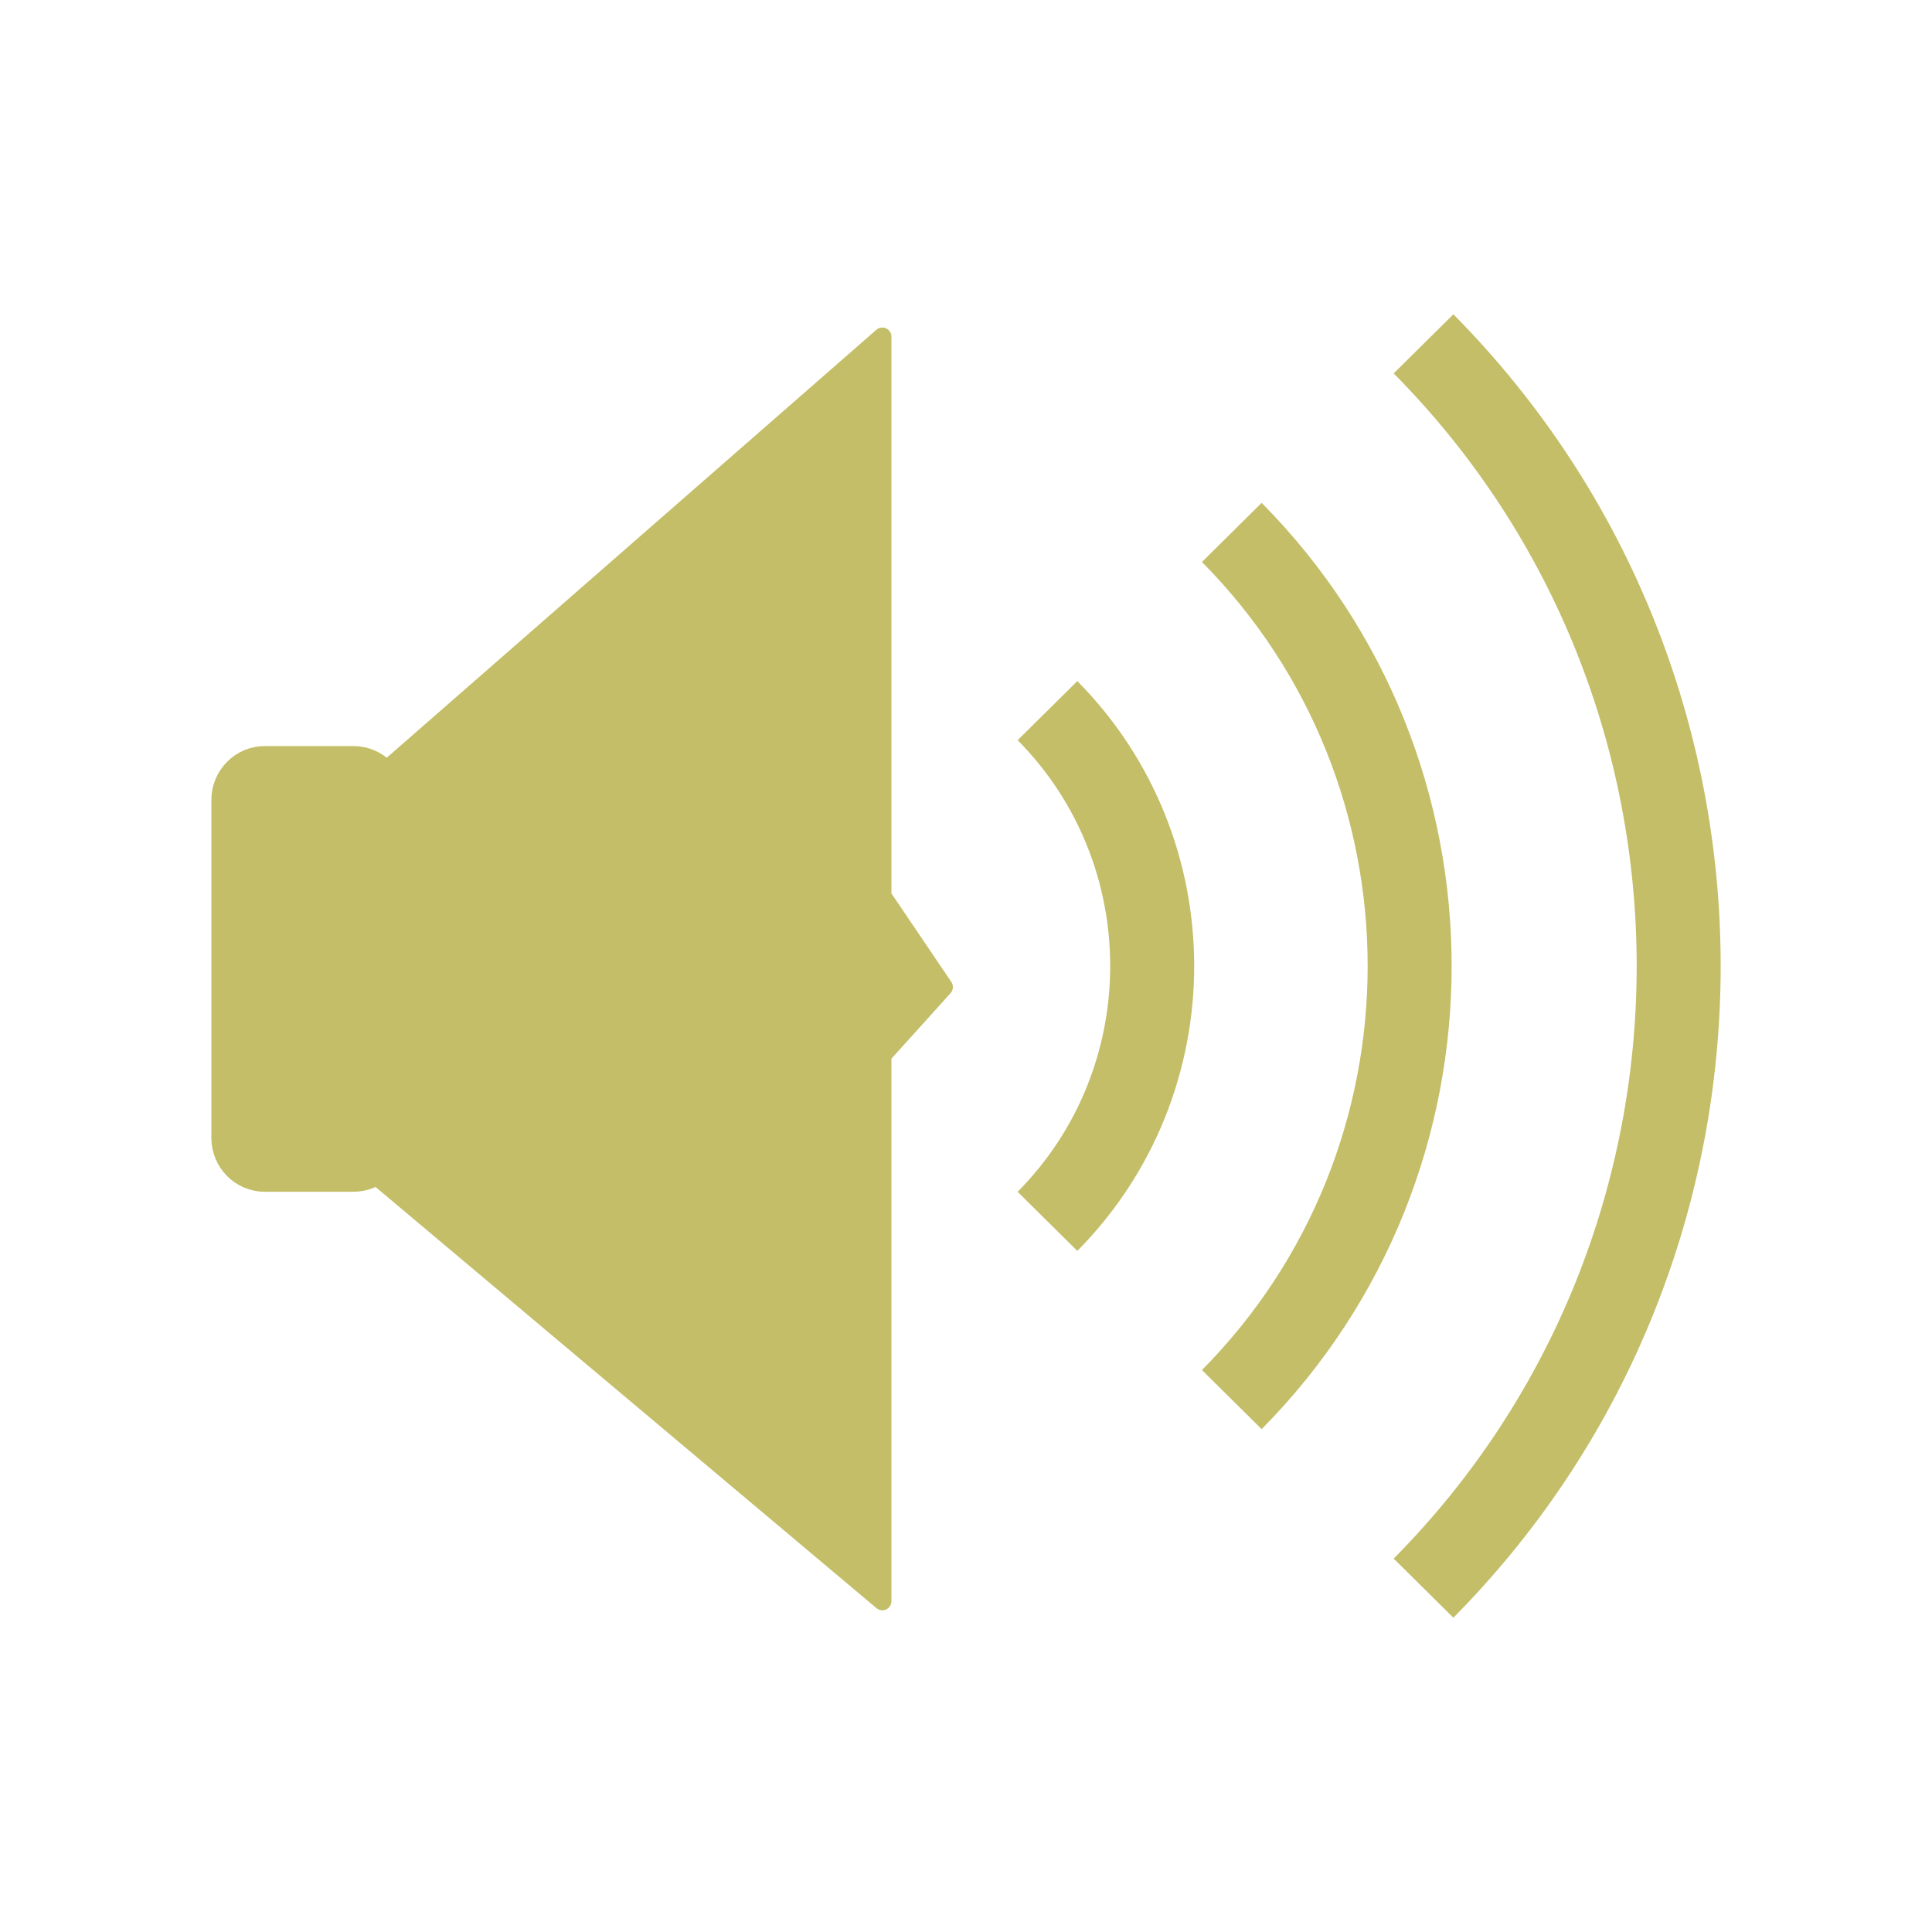 <svg width="128" xmlns="http://www.w3.org/2000/svg" height="128" viewBox="0 0 128 128" xmlns:xlink="http://www.w3.org/1999/xlink">
<g style="stroke:#c3be67">
<path style="fill:#c3be67;stroke-width:.674" d="M 3.856 1022.748 L 6.249 1022.748 C 6.86 1022.748 7.355 1023.242 7.355 1023.852 L 7.355 1032.873 C 7.355 1033.483 6.86 1033.976 6.249 1033.976 L 3.856 1033.976 C 3.247 1033.976 2.752 1033.483 2.752 1032.873 L 2.752 1023.852 C 2.752 1023.242 3.247 1022.748 3.856 1022.748 Z " transform="matrix(2.456 0 0 2.481 8.072 -2487.173)"/>
<g style="stroke-linejoin:round">
<path style="fill:#c3be67;stroke-linecap:round;stroke-width:.491" d="M 6.893 1023.266 L 20.515 1011.48 L 20.515 1026.423 L 22.172 1028.846 L 20.515 1030.663 L 20.515 1045.244 L 6.843 1033.865 Z " transform="matrix(2.456 0 0 2.481 8.072 -2487.173)"/>
<g style="stroke-width:11.128;fill:none">
<path d="M 138.797 -113.836 C 157.297 -95.148 157.297 -64.852 138.797 -46.164 " transform="matrix(.5 0 0 .5 0 104)"/>
<path d="M 163.219 -137.453 C 194.641 -105.727 194.641 -54.281 163.219 -22.547 " transform="matrix(.5 0 0 .5 0 104)"/>
<path d="M 188.625 -162.438 C 233.703 -116.906 233.703 -43.094 188.625 2.438 " transform="matrix(.5 0 0 .5 0 104)"/>
</g>
</g>
</g>
</svg>
